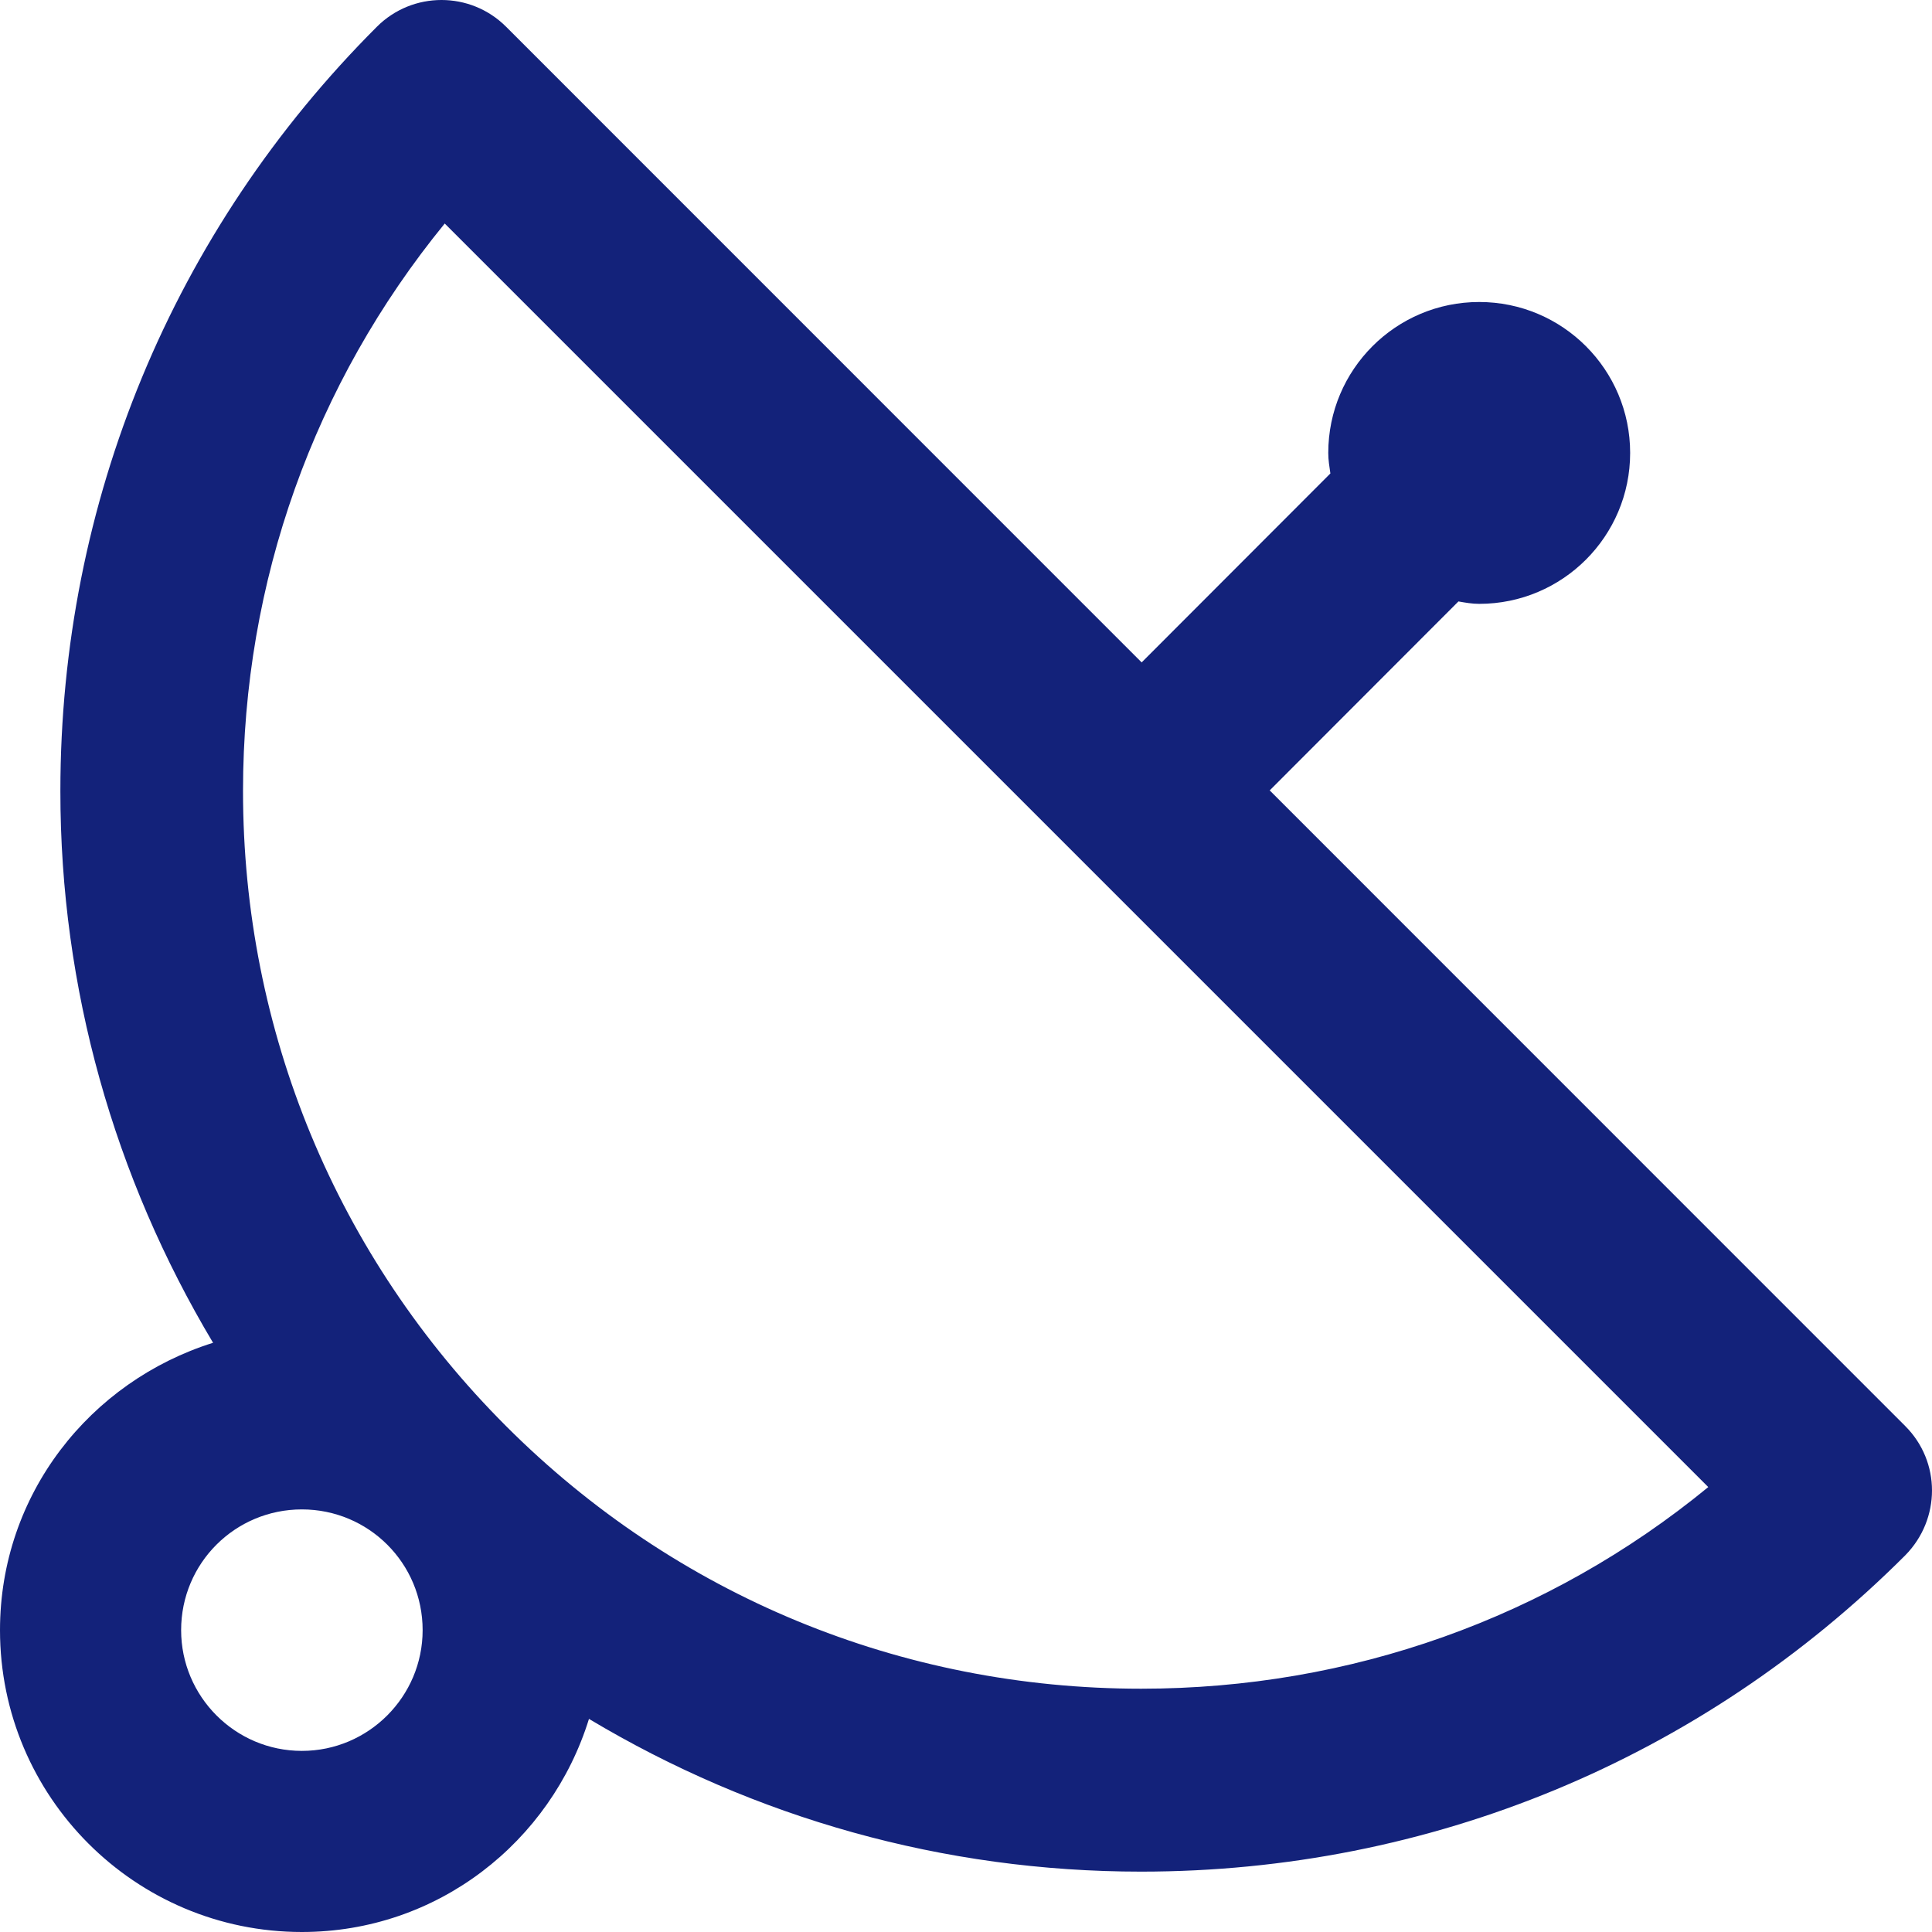 <?xml version="1.0" standalone="no"?><!DOCTYPE svg PUBLIC "-//W3C//DTD SVG 1.1//EN" "http://www.w3.org/Graphics/SVG/1.1/DTD/svg11.dtd"><svg t="1673431014712" class="icon" viewBox="0 0 1024 1024" version="1.1" xmlns="http://www.w3.org/2000/svg" p-id="2361" xmlns:xlink="http://www.w3.org/1999/xlink" width="200" height="200"><path d="M1009.84 755.861L672.97 418.927l100.034-100.152c3.616 0.64 7.232 1.28 11.008 1.28 44.193 0 80.002-35.837 80.002-79.994 0-44.156-35.81-79.994-80.002-79.994-44.192 0-80.001 35.838-80.001 79.994 0 3.84 0.608 7.36 1.12 10.88L605.097 351.092 268.228 14.159c-18.912-18.879-49.537-18.879-68.449 0C91.585 122.31 32 266.299 32 419.247c-0.031 104.632 28.545 204.784 80.93 292.457C47.713 732.183 0 792.018 0 864.012 0 952.326 71.65 1024 160.003 1024c71.873 0 131.938-47.676 152.162-112.951 87.681 52.476 187.843 80.953 292.644 80.953 152.995 0 296.837-59.515 405.03-167.666 18.881-19.199 18.881-49.597 0-68.475zM160.003 928.008c-35.361 0-64.001-28.798-64.001-63.996 0-35.517 28.64-63.995 64-63.995 35.33 0 64.001 28.478 64.001 63.995 0 35.198-28.672 63.996-64 63.996z m444.806-32.958c-127.138 0-246.691-49.276-336.58-139.189-89.922-89.913-139.427-209.584-139.427-336.614 0-111.031 37.665-215.983 106.914-300.776l669.706 669.707C820.75 857.613 715.692 895.05 604.81 895.05z" p-id="2362" fill="#13227a"></path></svg>